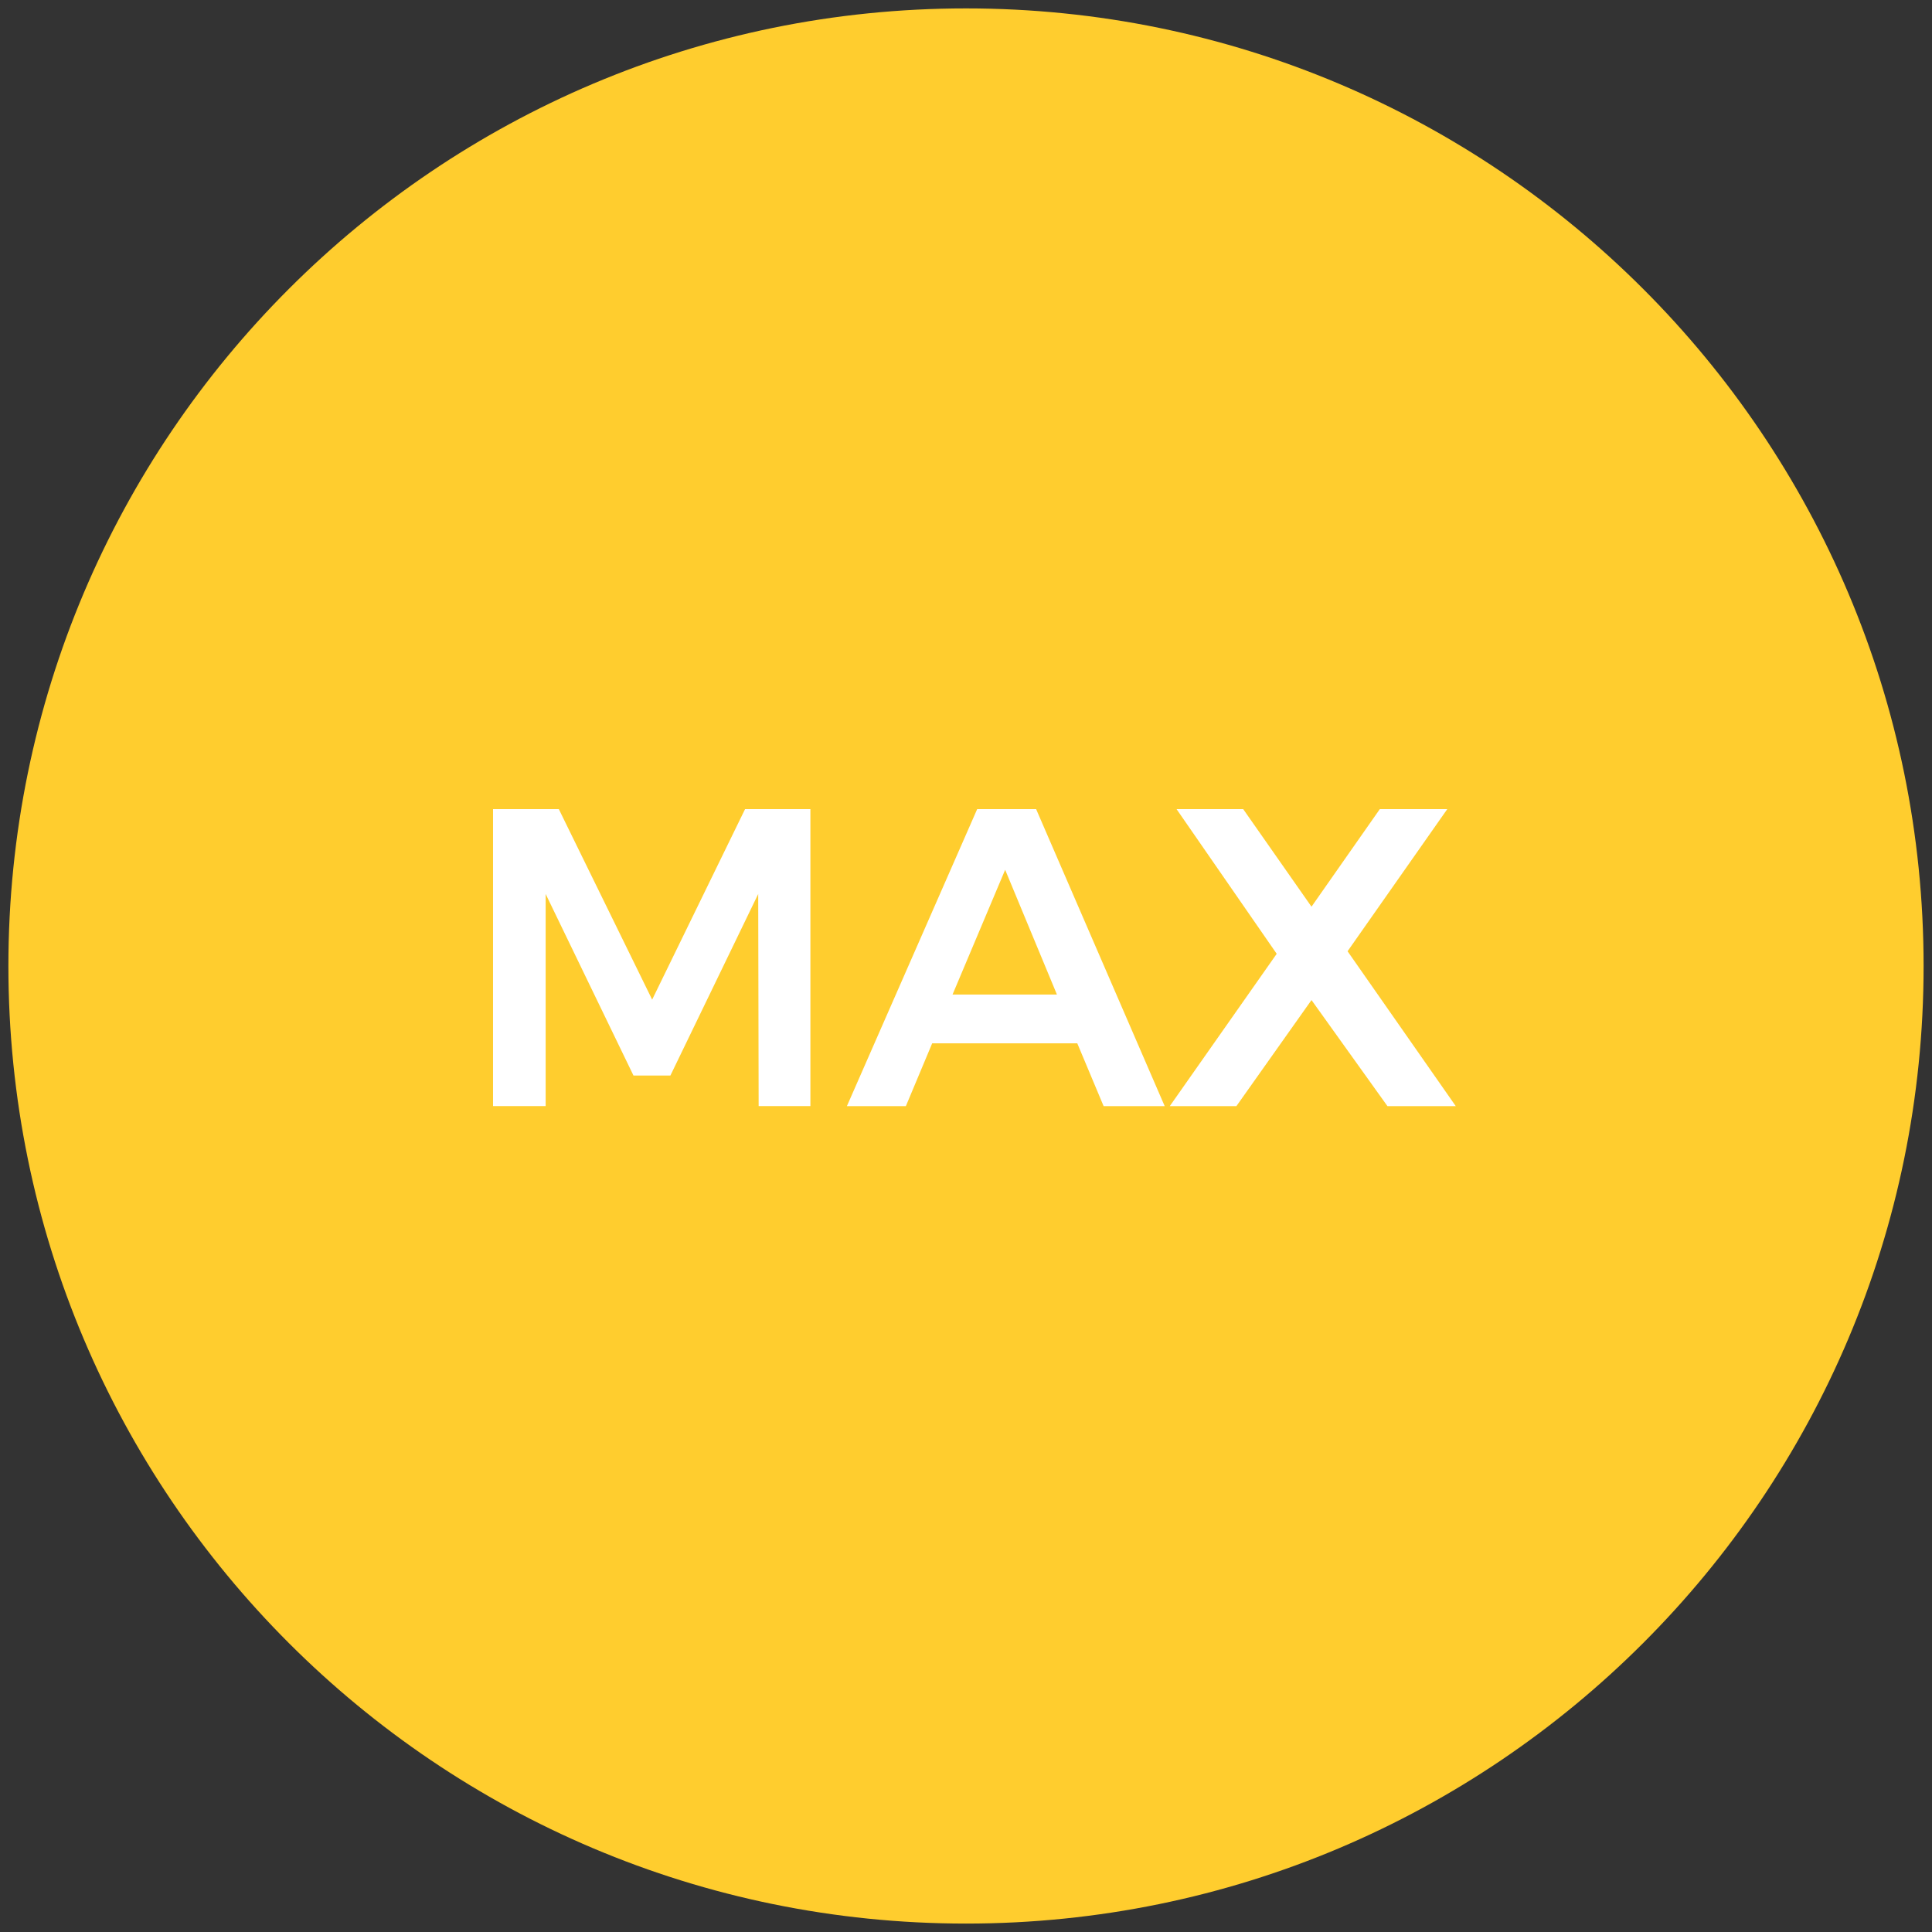 <?xml version="1.0" encoding="utf-8"?>
<!-- Generator: Adobe Illustrator 16.0.3, SVG Export Plug-In . SVG Version: 6.00 Build 0)  -->
<!DOCTYPE svg PUBLIC "-//W3C//DTD SVG 1.1//EN" "http://www.w3.org/Graphics/SVG/1.1/DTD/svg11.dtd">
<svg version="1.1" id="Layer_1" xmlns="http://www.w3.org/2000/svg" xmlns:xlink="http://www.w3.org/1999/xlink" x="0px" y="0px"
	 width="230.129px" height="230.129px" viewBox="0 0 230.129 230.129" enable-background="new 0 0 230.129 230.129"
	 xml:space="preserve">
<rect x="0" y="0" width="230.129" height="230.129" fill="#333333" stroke="none"/>
<path fill="#FFCD2E" d="M115.065,1.001c31.498,0,60.014,12.768,80.656,33.409c20.646,20.641,33.408,49.159,33.408,80.655
	c0,31.499-12.768,60.014-33.408,80.651c-20.641,20.646-49.158,33.41-80.656,33.41c-31.498,0-60.014-12.77-80.656-33.41
	C13.767,175.08,1,146.564,1,115.066c0-31.498,12.768-60.015,33.409-80.655C55.05,13.77,83.567,1.001,115.065,1.001z"/>
<path fill="#FFCD2E" d="M115.065,5.631c-29.133,0-56.784,11.457-77.382,32.052C17.086,58.282,5.63,85.934,5.63,115.066
	c0,29.135,11.456,56.786,32.053,77.381c20.598,20.599,48.249,32.055,77.382,32.055c29.134,0,56.785-11.456,77.381-32.055
	c20.599-20.596,32.055-48.246,32.055-77.381c0-29.134-11.456-56.785-32.055-77.385C171.85,17.088,144.199,5.631,115.065,5.631"/>
<g enable-background="new    ">
	<path fill="#FFFFFF" d="M66.563,96.377l11.118,22.693l11.067-22.693h7.782v35.375h-6.165l-0.051-25.268l-10.461,21.629h-4.396
		l-10.462-21.629v25.268h-6.267V96.377H66.563z"/>
	<path fill="#FFFFFF" d="M128.32,124.275h-17.284l-3.133,7.479h-7.024l15.516-35.375h7.023l15.313,35.375h-7.275L128.32,124.275z
		 M125.895,118.463l-6.166-14.858l-6.267,14.858H125.895z"/>
	<path fill="#FFFFFF" d="M148.082,96.377l8.136,11.624l8.138-11.623h8.035l-11.877,16.93l12.887,18.446h-8.137l-9.046-12.633
		l-8.944,12.633h-7.935l12.735-18.141l-11.928-17.233h7.936V96.377z"/>
</g>
</svg>
